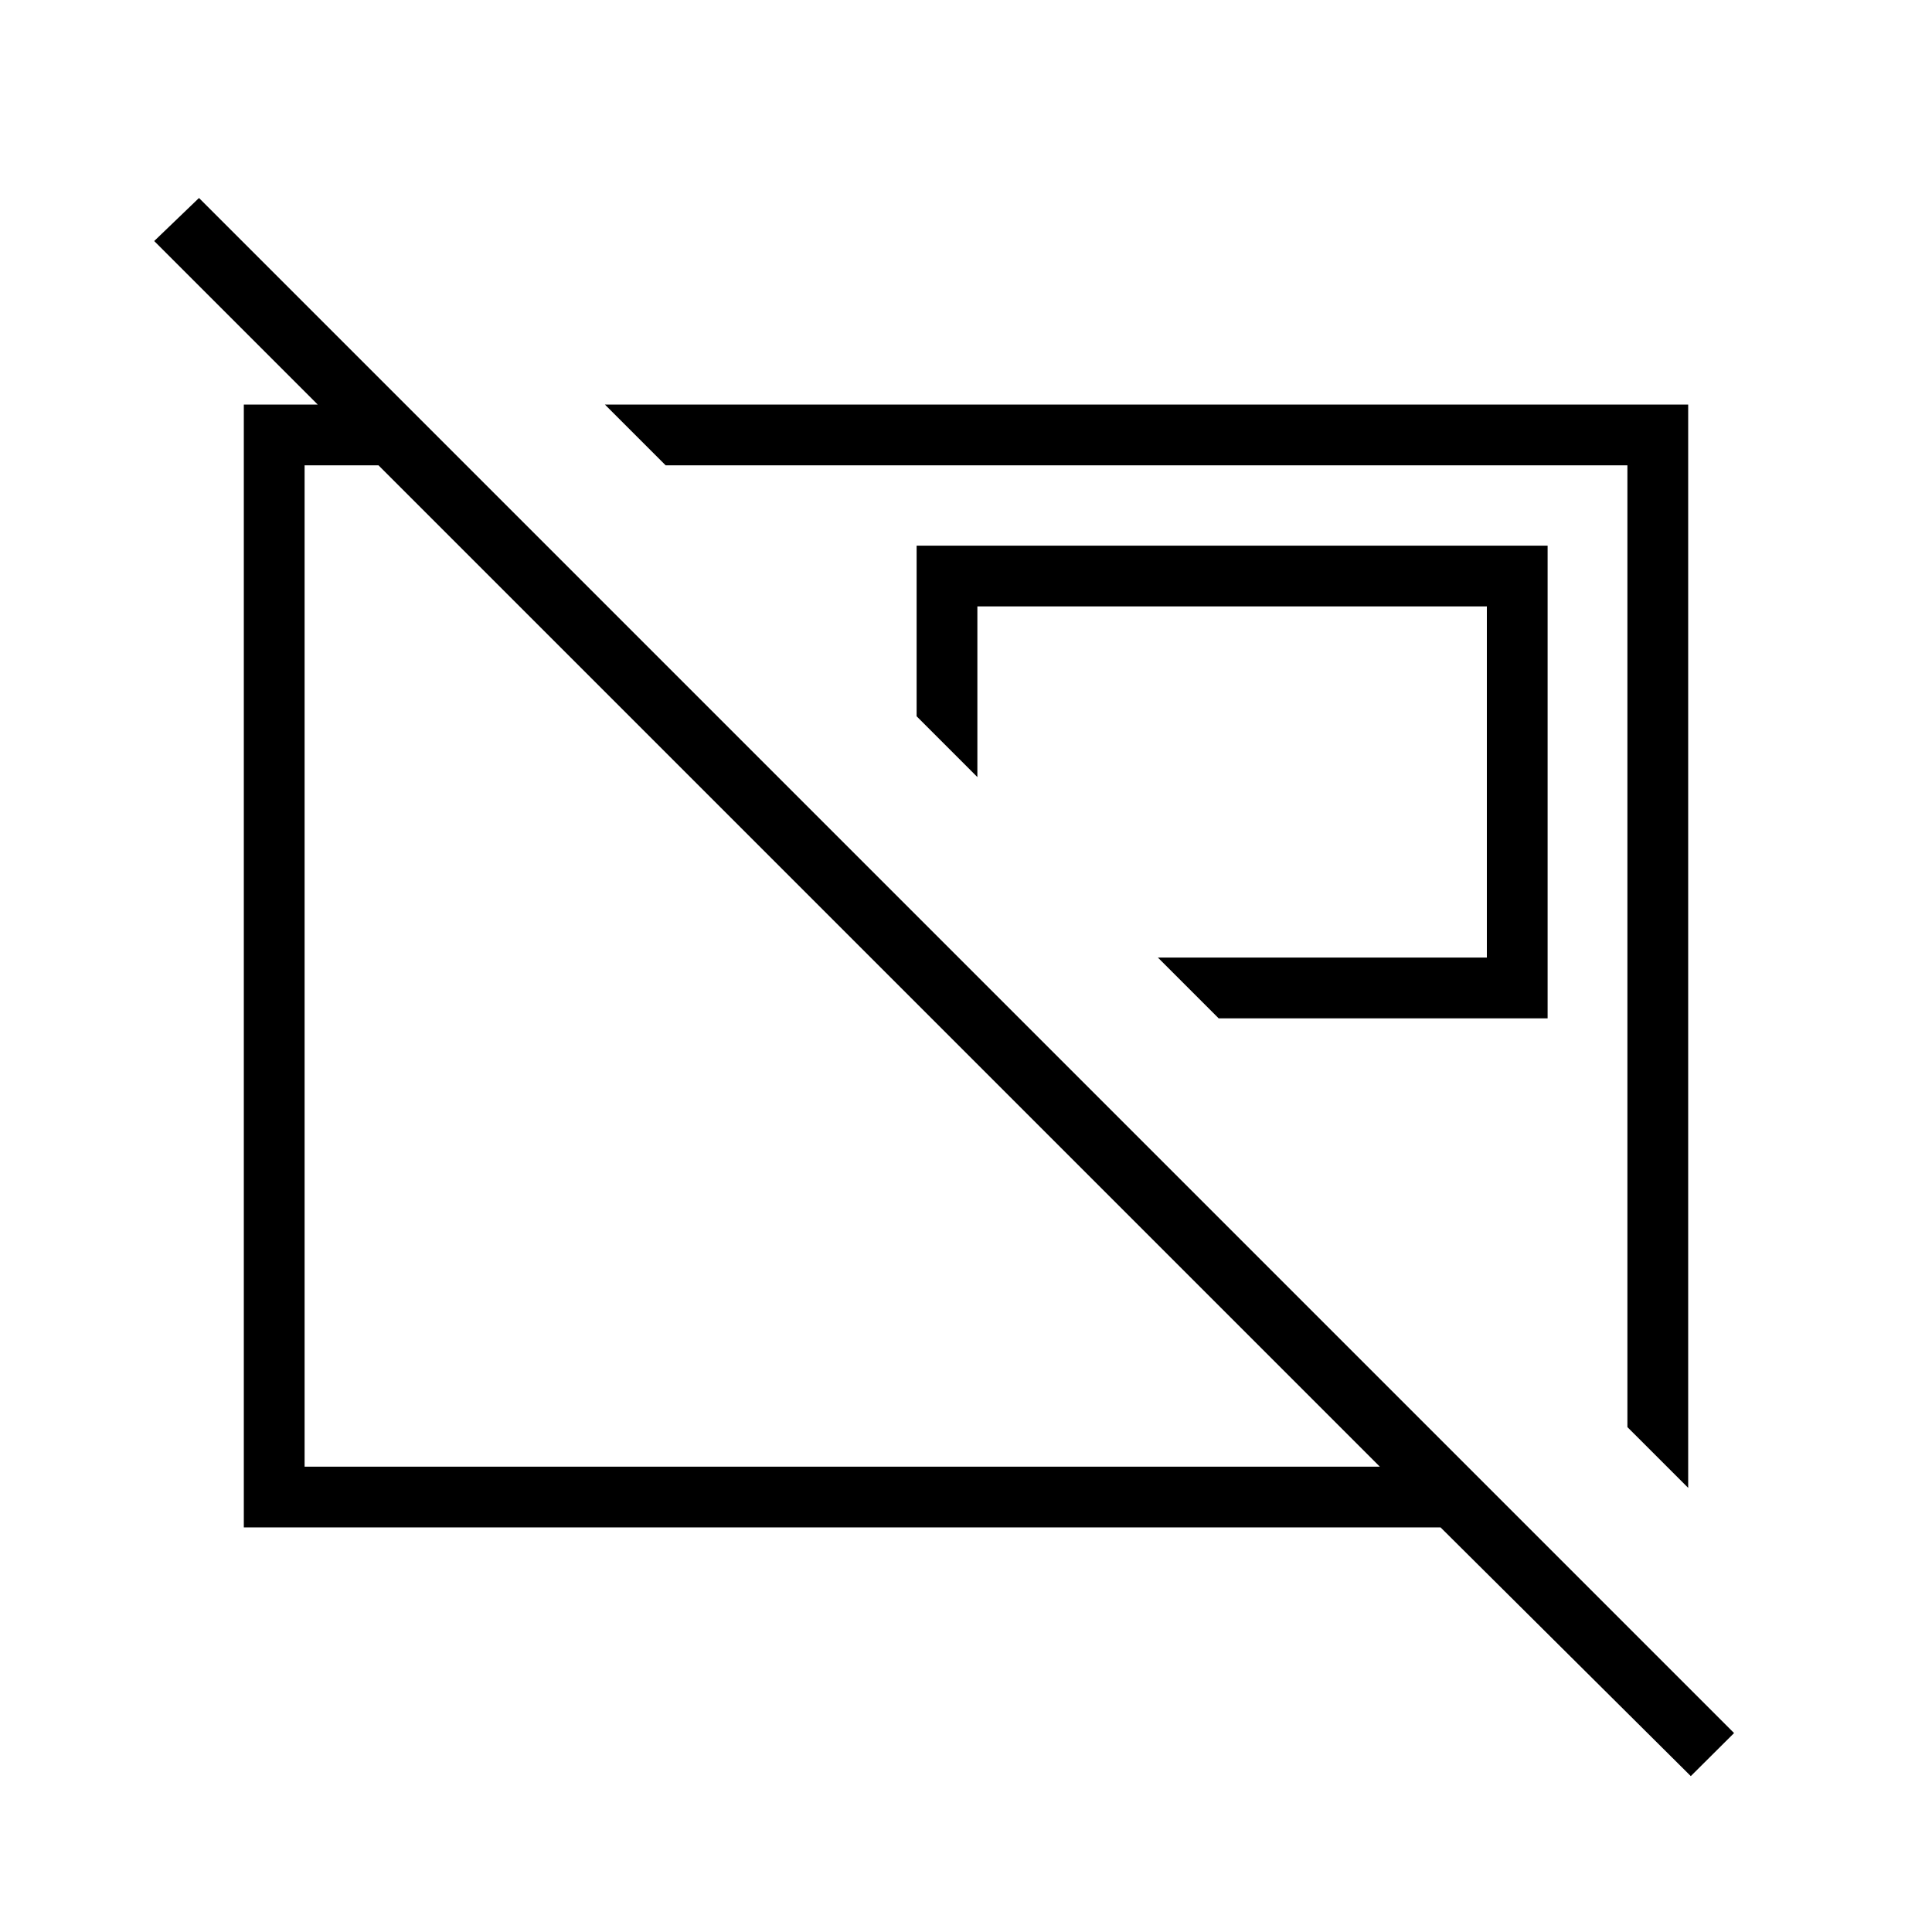 <svg xmlns="http://www.w3.org/2000/svg" height="48" viewBox="0 -960 960 960" width="48"><path d="M605.54-454H769v-234.88H455.46v84.8l30.19 30.2v-84.81h253.16v174.5H575.35L605.54-454Zm203.11 203.12v-477.89H330.77l-30.19-30.19h538.27v538.27l-30.2-30.19ZM418.73-483.23Zm151.23-6.85ZM840.15-77.46 715.81-201.04H121.15v-557.92h80.39l30.19 30.19h-80.38v497.54h534.27l-609-609 22.26-21.39L861.65-98.85l-21.5 21.39Z"/></svg>